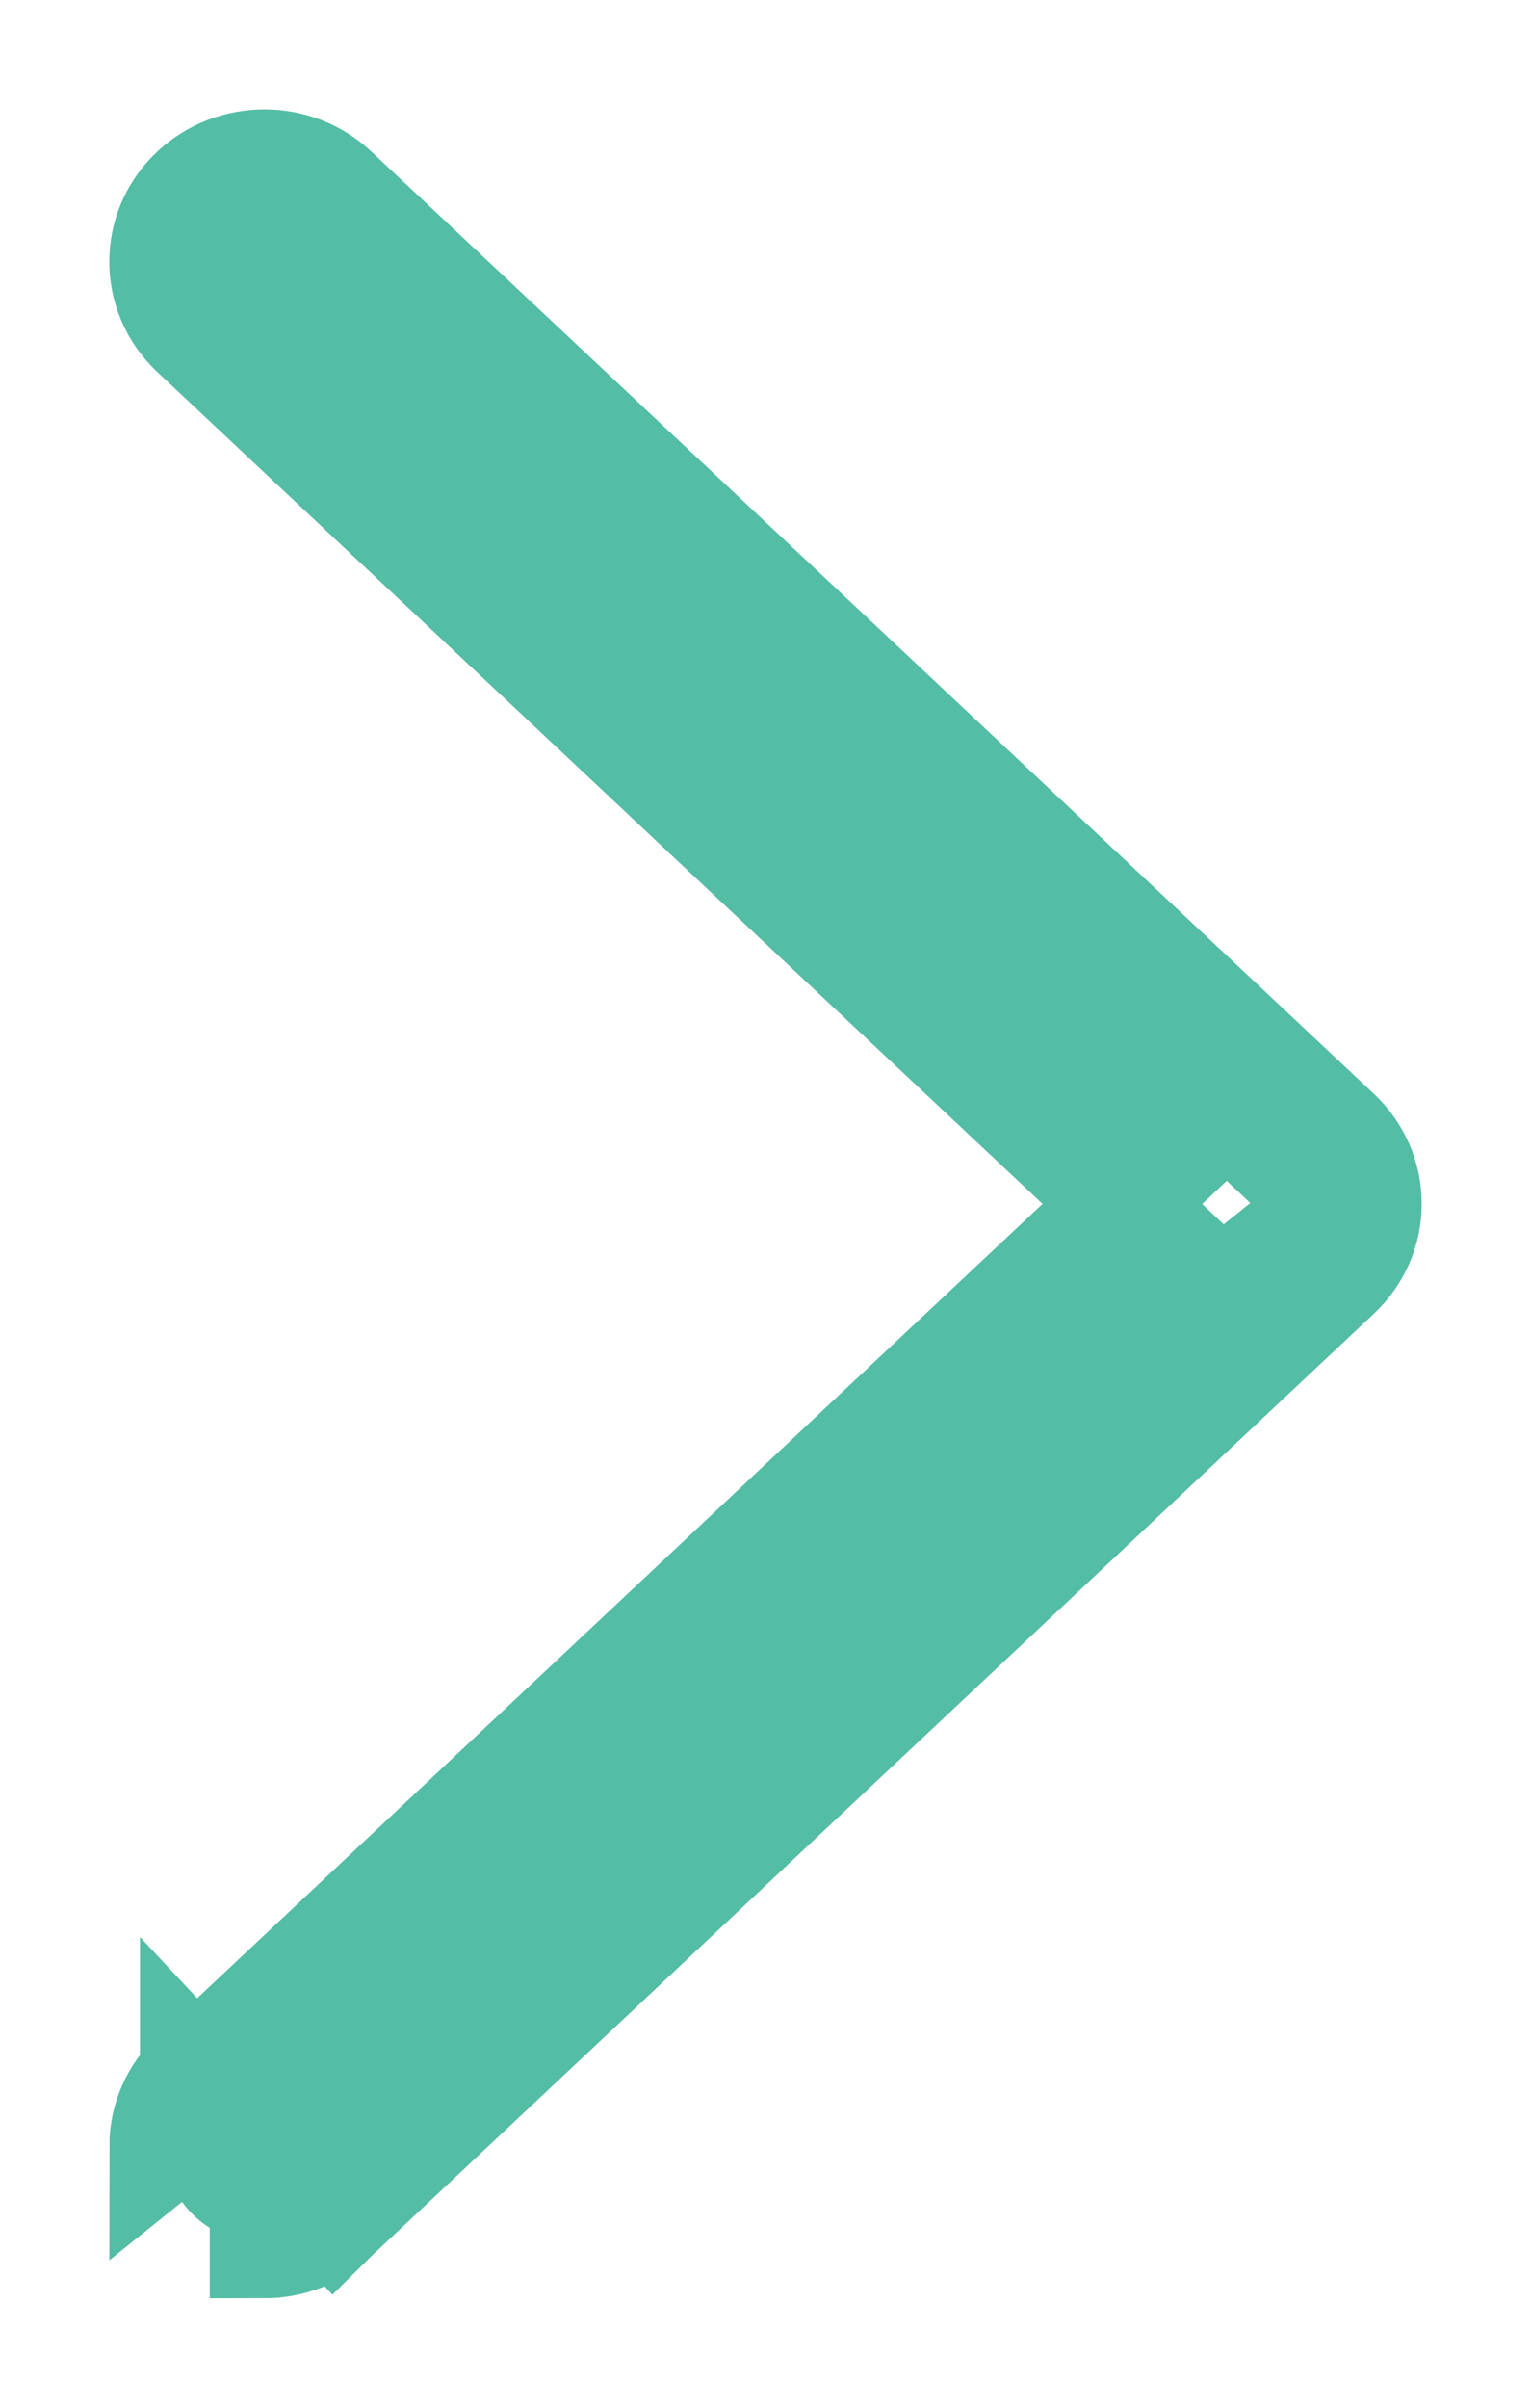 <svg width="7" height="11" viewBox="0 0 7 11" fill="none" xmlns="http://www.w3.org/2000/svg">
<path d="M0.89 9.483C0.802 9.566 0.75 9.681 0.75 9.805L0.75 9.805L5.939 5.638C6.02 5.562 6.02 5.438 5.939 5.362L1.356 1.057C1.275 0.981 1.143 0.981 1.061 1.057C0.98 1.134 0.98 1.258 1.061 1.334L5.314 5.329L5.132 5.5M0.89 9.483L1.061 9.666L0.89 9.484L0.89 9.483ZM0.89 9.483L5.132 5.5M5.132 5.5L5.314 5.672L1.061 9.666C1.022 9.703 1 9.753 1 9.805C1 9.913 1.094 10 1.209 10V10.25C1.209 10.25 1.209 10.25 1.209 10.25C1.326 10.25 1.441 10.206 1.528 10.124M5.132 5.5L0.89 1.517L0.89 1.517C0.703 1.341 0.703 1.05 0.89 0.875C1.068 0.708 1.35 0.708 1.527 0.875L6.11 5.179L6.11 5.179C6.297 5.355 6.297 5.645 6.11 5.82L6.11 5.82L1.528 10.124M1.528 10.124L1.527 10.125L1.356 9.942L1.528 10.124Z" fill="#53BDA5" stroke="#53BDA5" stroke-width="0.5"/>
</svg>
